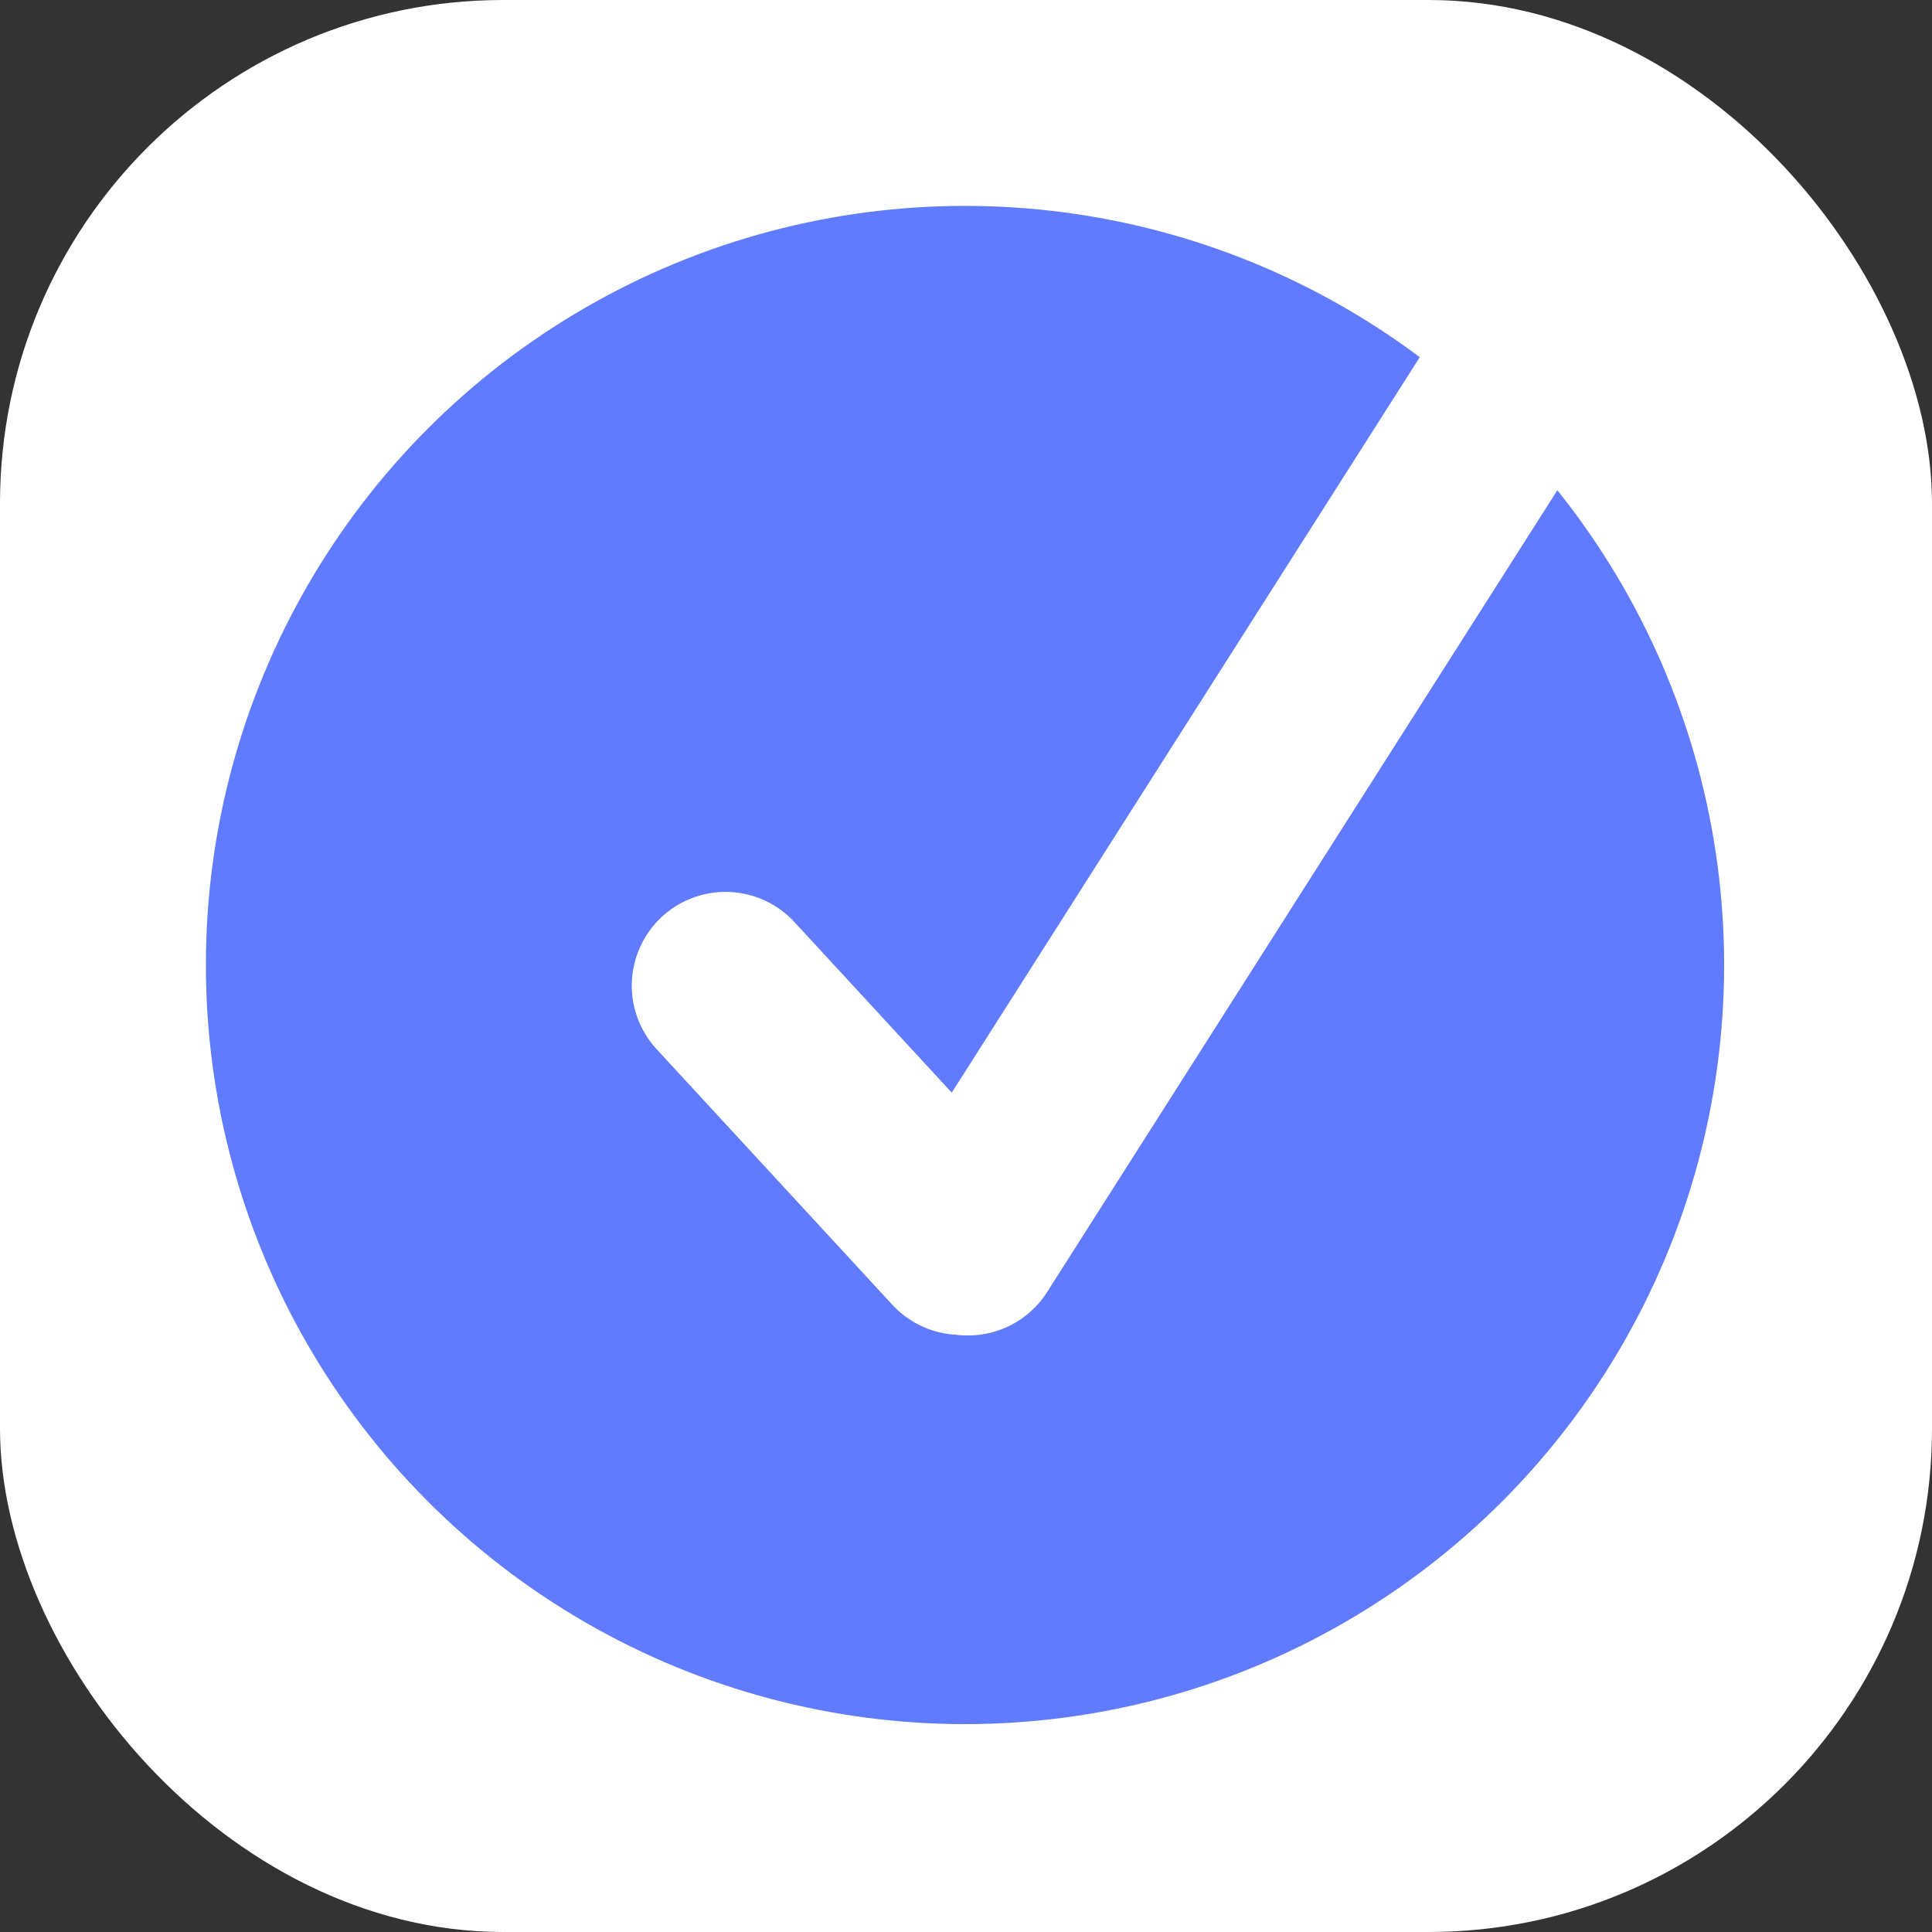 <svg width="948" height="948" viewBox="0 0 948 948" fill="none" xmlns="http://www.w3.org/2000/svg">
<rect x="0" y="0" width="948" height="948" fill="#333333" stroke="none"/>
<rect width="948" height="948" rx="247" fill="white"/>
<mask id="mask0_831_729" style="mask-type:alpha" maskUnits="userSpaceOnUse" x="35" y="35" width="878" height="878">
<circle cx="474" cy="474" r="439" fill="#D9D9D9"/>
</mask>
<g mask="url(#mask0_831_729)">
<circle cx="473.513" cy="473.513" r="372.487" fill="#617BFF"/>
<line x1="757.994" y1="164.555" x2="475" y2="609.281" stroke="white" stroke-width="92" stroke-linecap="round"/>
<line x1="356.001" y1="483.628" x2="471.628" y2="608.999" stroke="white" stroke-width="92" stroke-linecap="round"/>
</g>
</svg>
